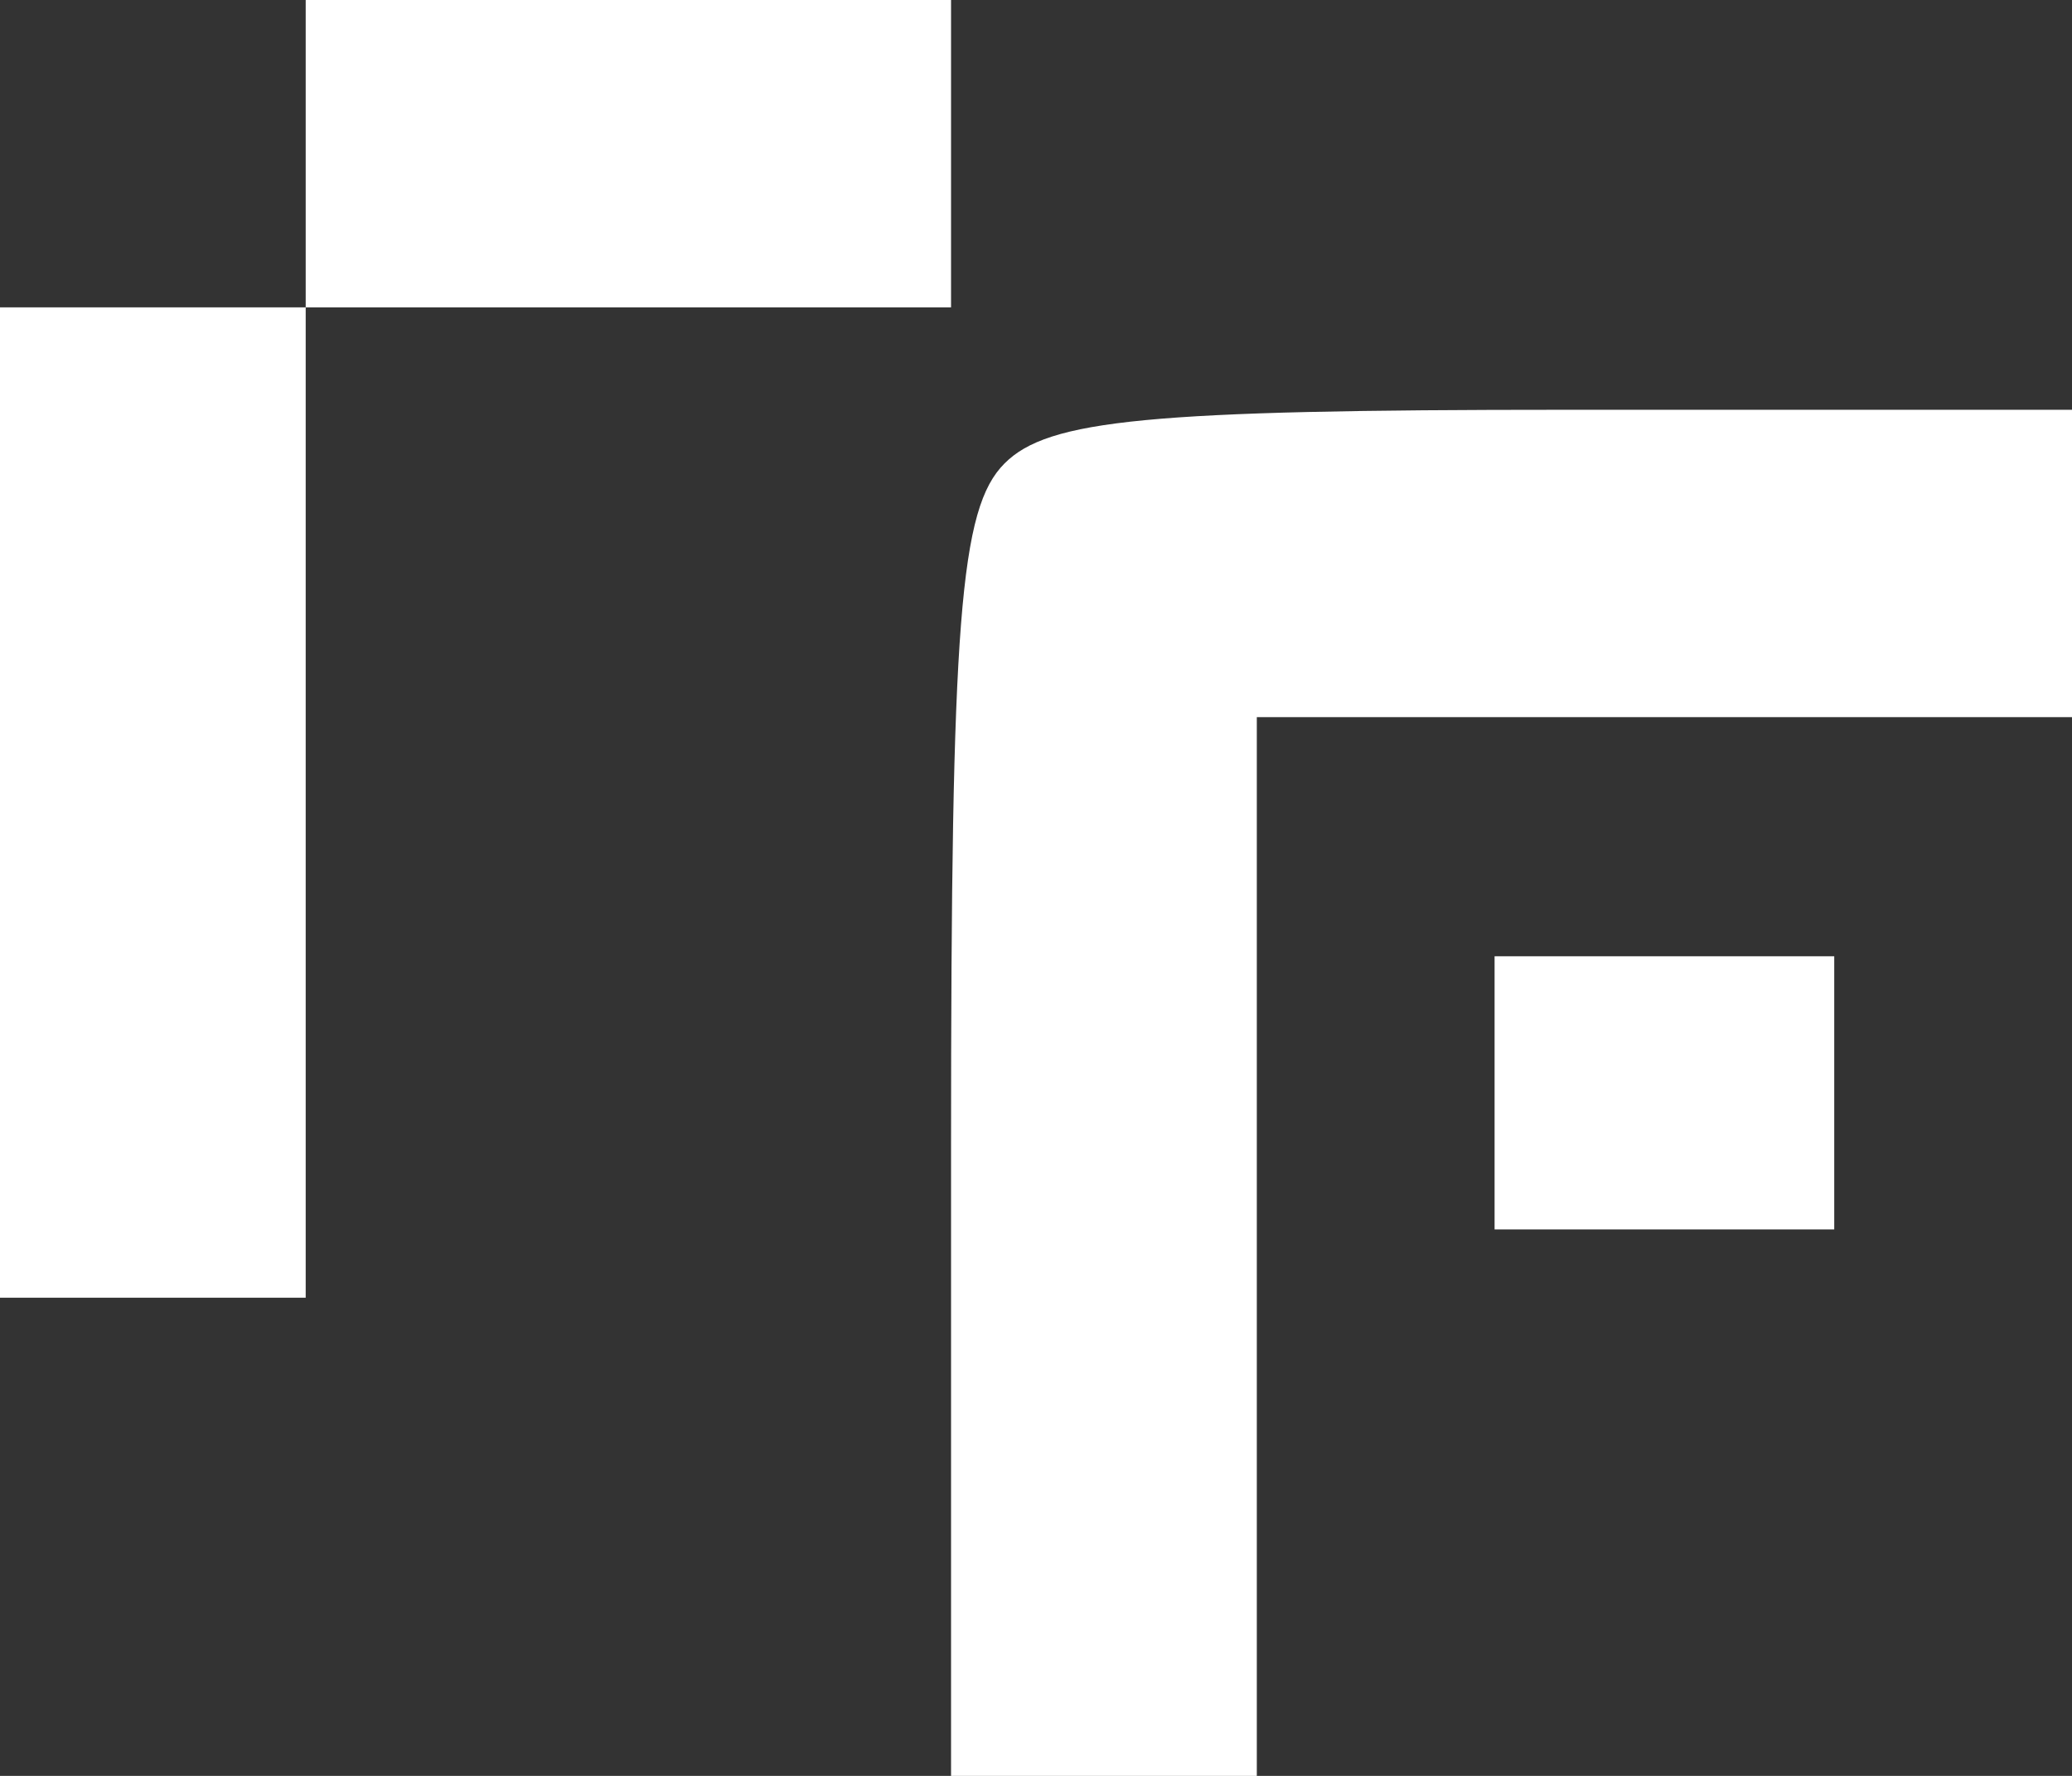 <svg width="28" height="24" viewBox="0 0 28 24" fill="none" xmlns="http://www.w3.org/2000/svg">
<rect x="0" y="0" width="28" height="24" fill="#333333" stroke="none"/>
<path fill-rule="evenodd" clip-rule="evenodd" d="M4.131 2.077V4.154H2.066H0V10.846V17.538H2.066H4.131V10.846V4.154H8.492H12.852V2.077V0H8.492H4.131V2.077ZM13.574 6.264C12.97 6.87 12.852 8.378 12.852 15.494V24H14.918H16.984V16.846V9.692H22.492H28V7.615V5.538H21.147C15.53 5.538 14.165 5.669 13.574 6.264ZM20.197 14.769V16.615H22.492H24.787V14.769V12.923H22.492H20.197V14.769Z" fill="white"/>
</svg>

